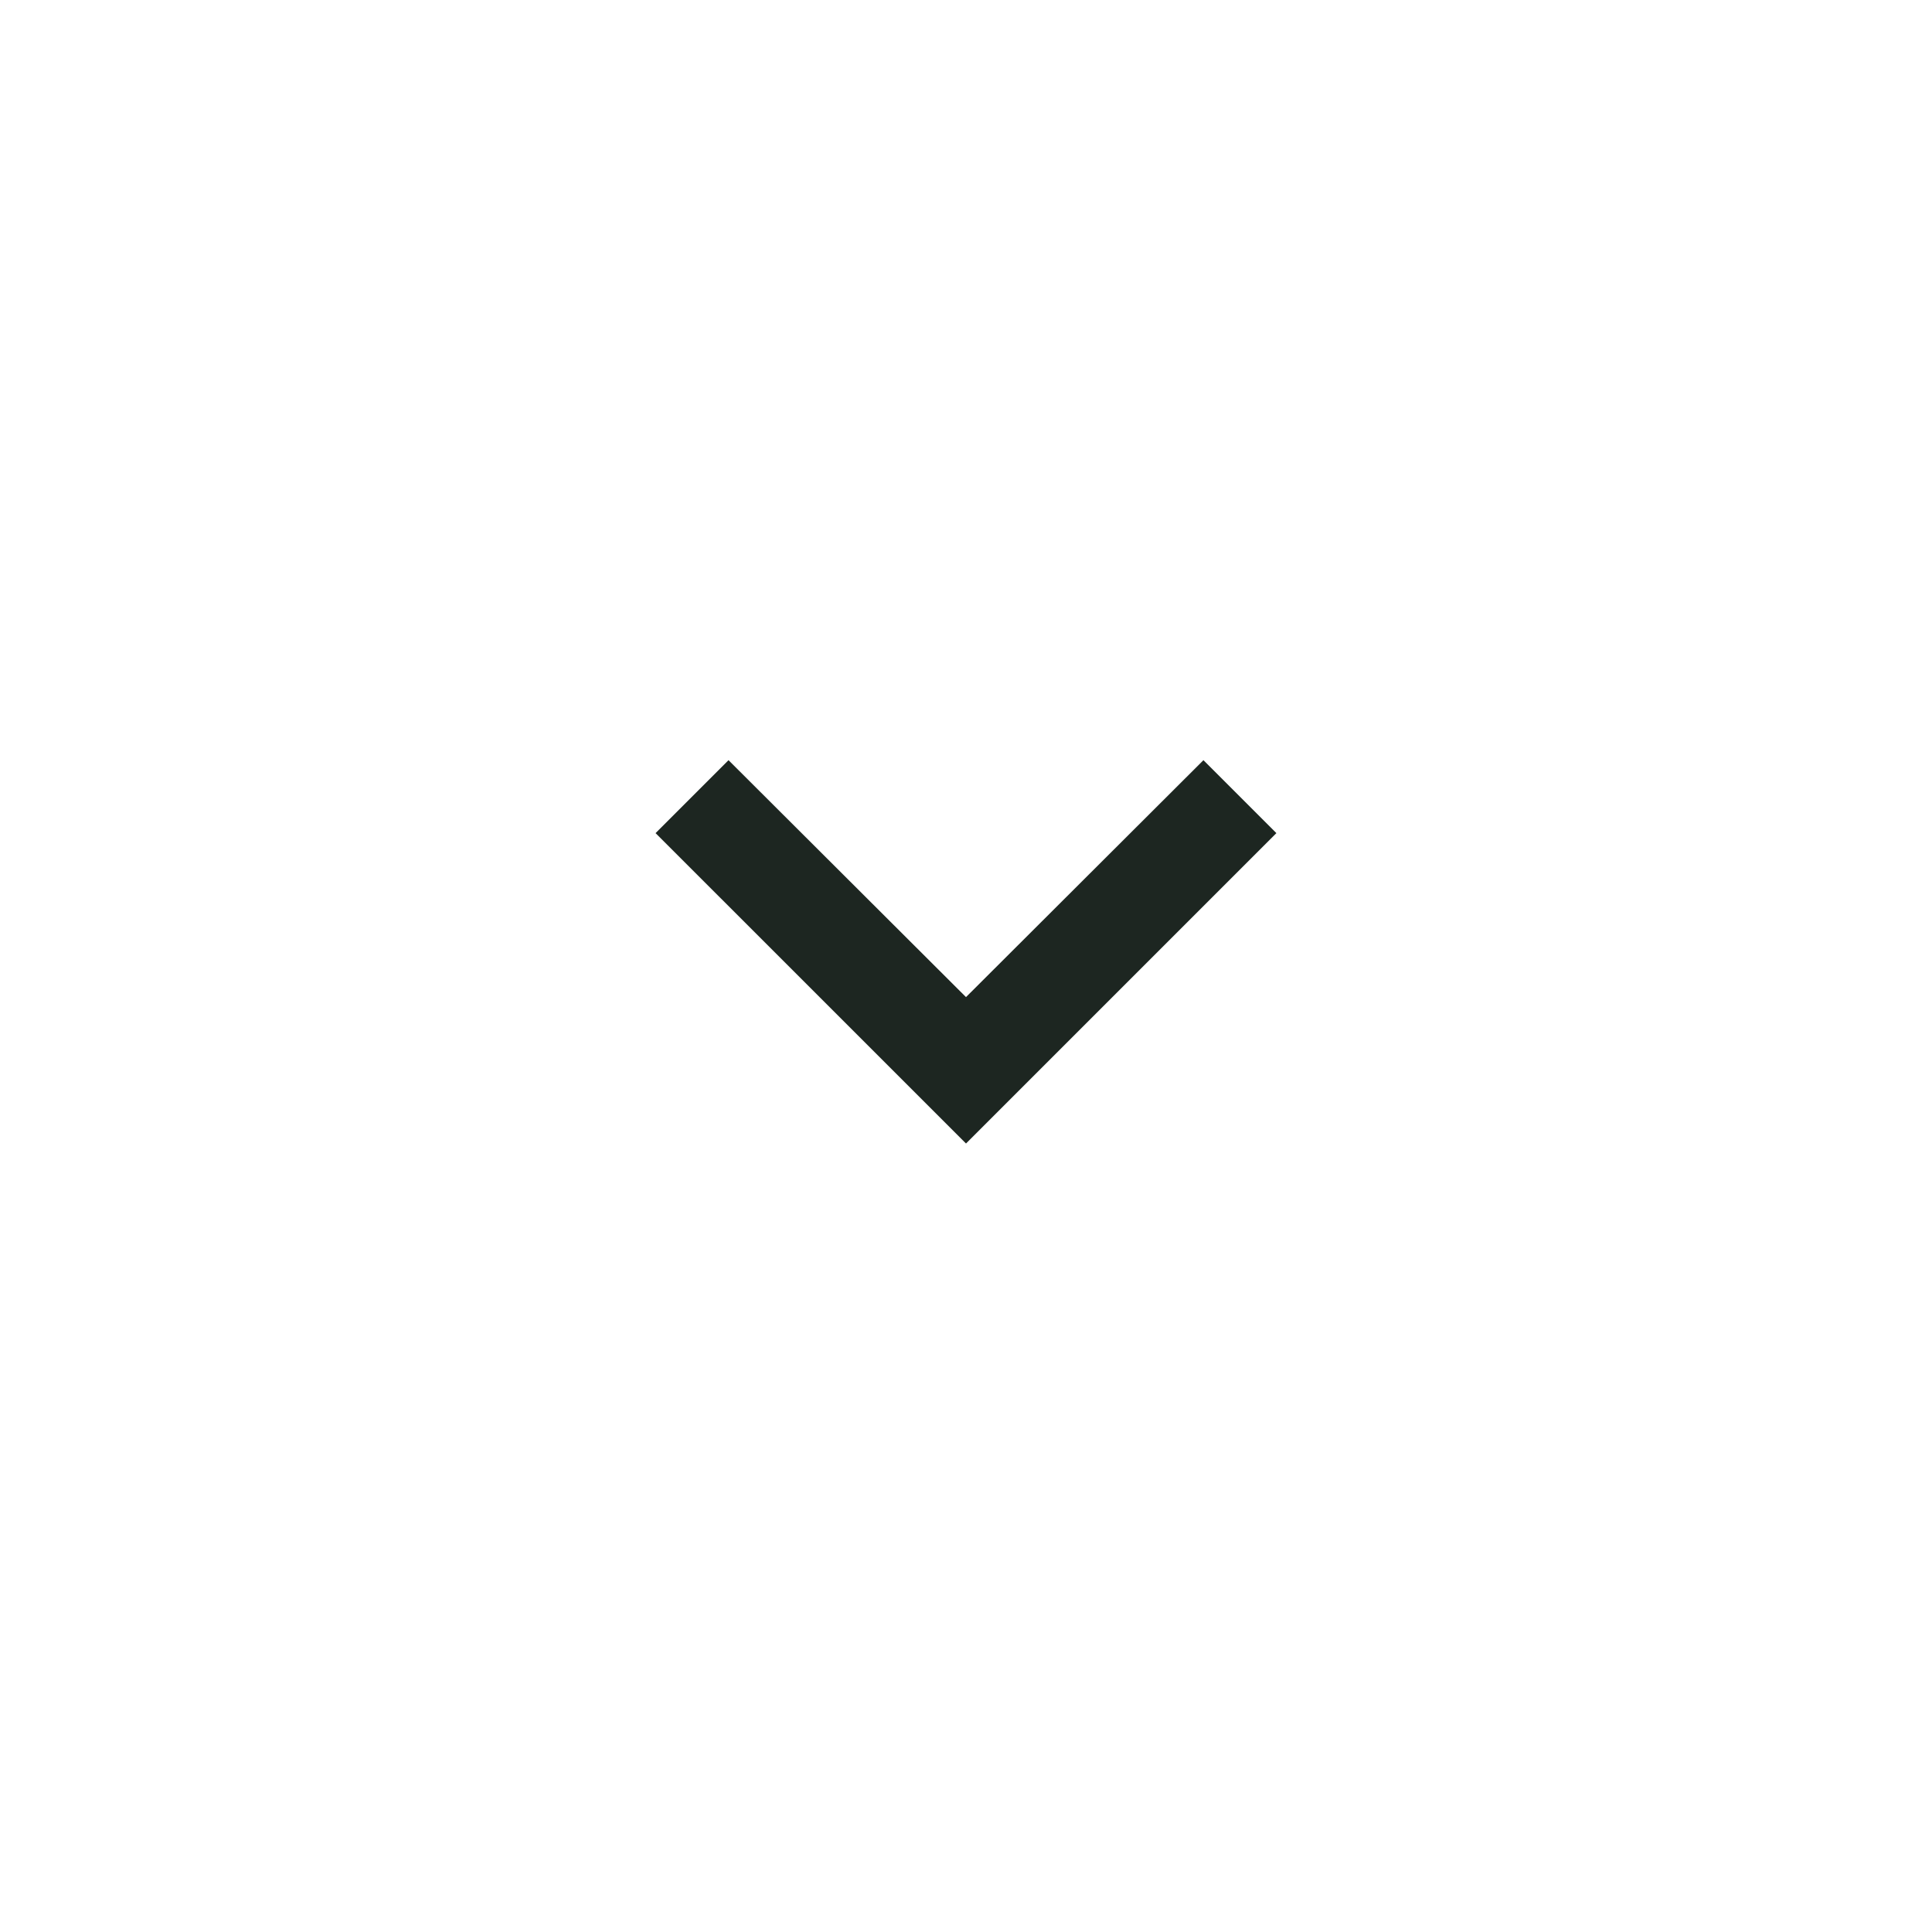 <svg width="49" height="49" viewBox="0 0 49 49" fill="none" xmlns="http://www.w3.org/2000/svg">
<path d="M18.477 19.28L16.627 21.13L24.5 29.002L32.372 21.13L30.522 19.28L24.5 25.289L18.477 19.28Z" fill="#1D2621"/>
</svg>
